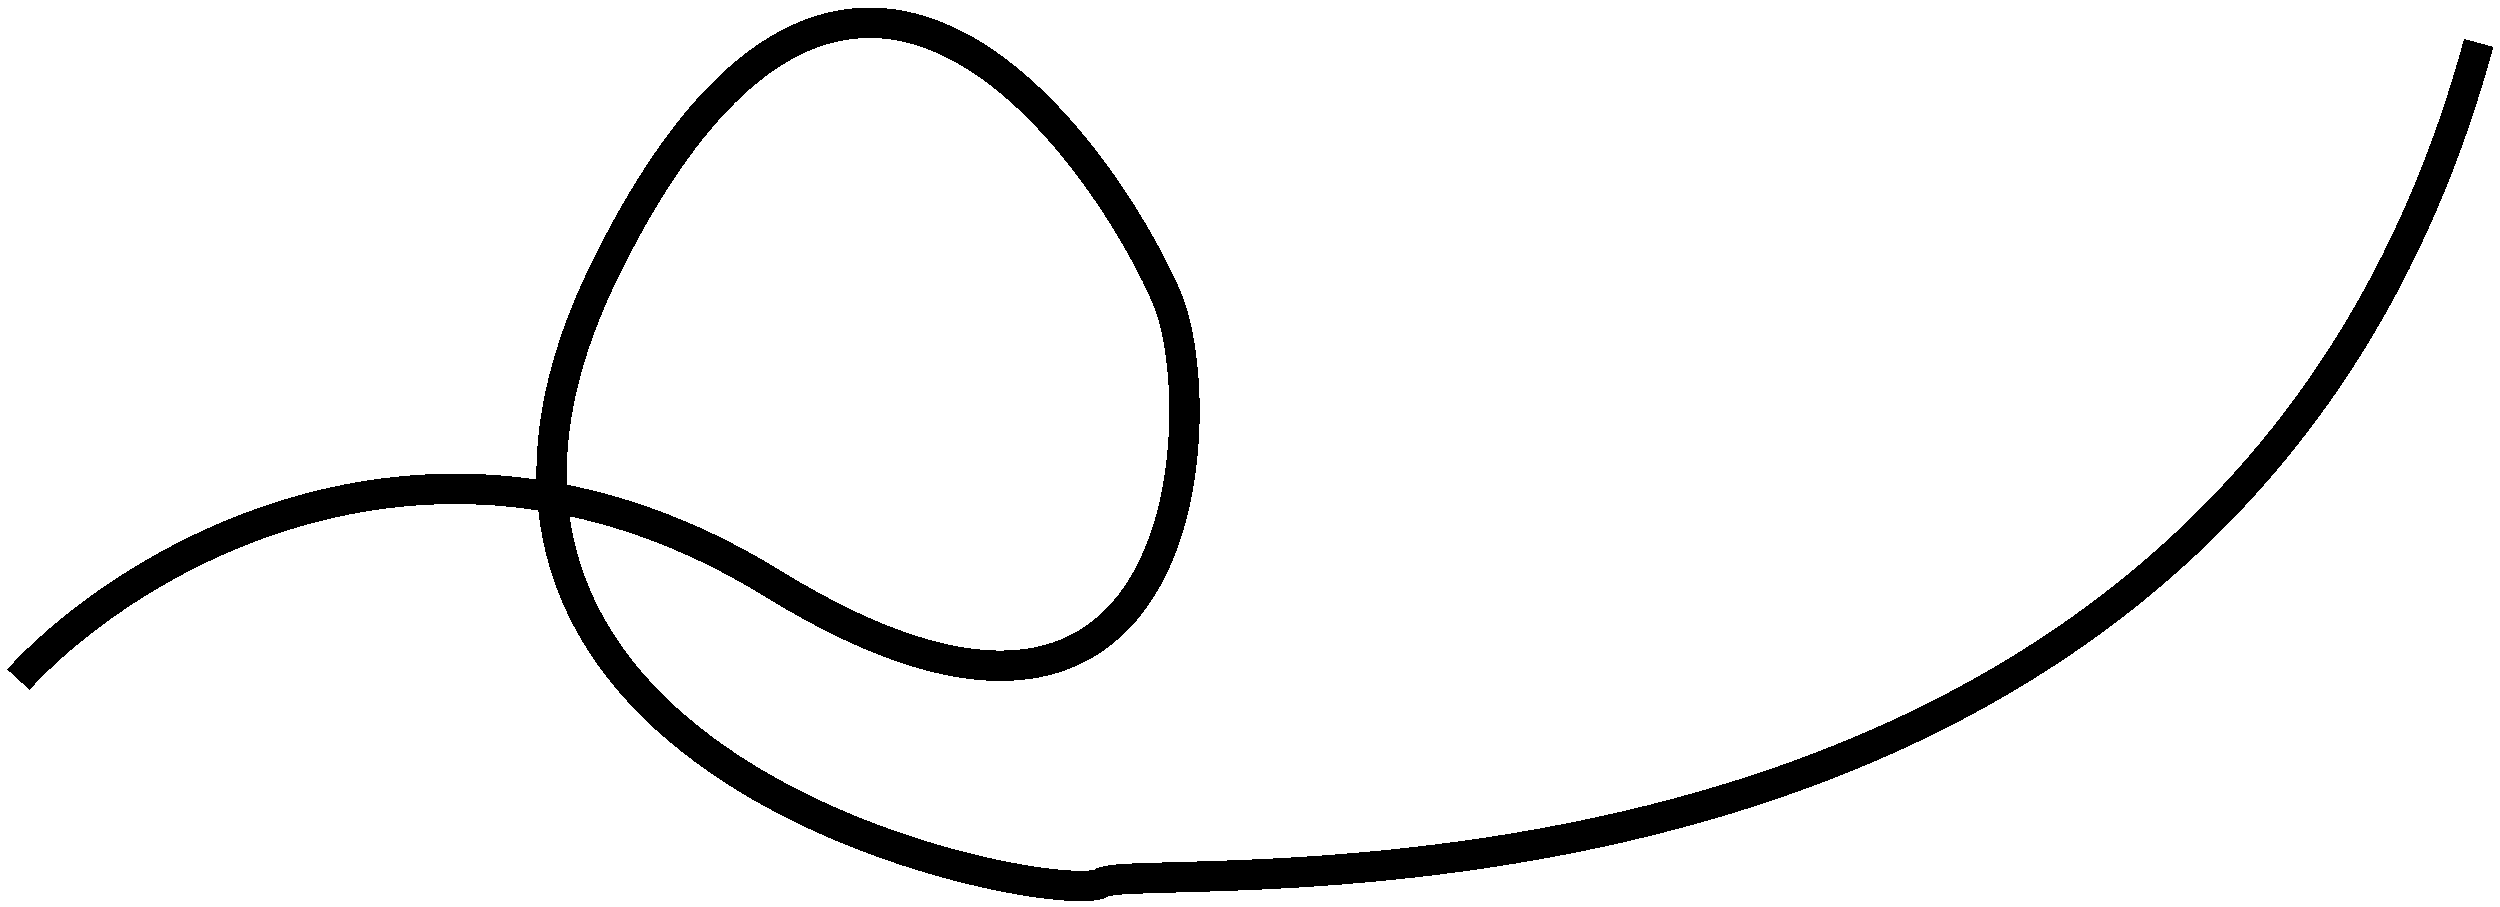 <svg width="1645" height="597" viewBox="0 0 1645 597" fill="none" xmlns="http://www.w3.org/2000/svg">
<g filter="url(#filter0_d_8_5)">
<path d="M12 443.146C84.15 364.672 284.448 242.179 508.435 380.01C788.419 552.298 797.182 263.902 768.264 193.275C739.345 122.647 566.272 -166.283 398.895 171.873C231.518 510.028 701.663 594.033 724.886 576.911C748.108 559.789 1463.62 641.118 1631 24.197" stroke="black" stroke-width="20" shape-rendering="crispEdges"/>
</g>
<defs>
<filter id="filter0_d_8_5" x="0.639" y="0.997" width="1644.01" height="596.003" filterUnits="userSpaceOnUse" color-interpolation-filters="sRGB">
<feFlood flood-opacity="0" result="BackgroundImageFix"/>
<feColorMatrix in="SourceAlpha" type="matrix" values="0 0 0 0 0 0 0 0 0 0 0 0 0 0 0 0 0 0 127 0" result="hardAlpha"/>
<feOffset dy="4"/>
<feGaussianBlur stdDeviation="2"/>
<feComposite in2="hardAlpha" operator="out"/>
<feColorMatrix type="matrix" values="0 0 0 0 0 0 0 0 0 0 0 0 0 0 0 0 0 0 0.25 0"/>
<feBlend mode="normal" in2="BackgroundImageFix" result="effect1_dropShadow_8_5"/>
<feBlend mode="normal" in="SourceGraphic" in2="effect1_dropShadow_8_5" result="shape"/>
</filter>
</defs>
</svg>
